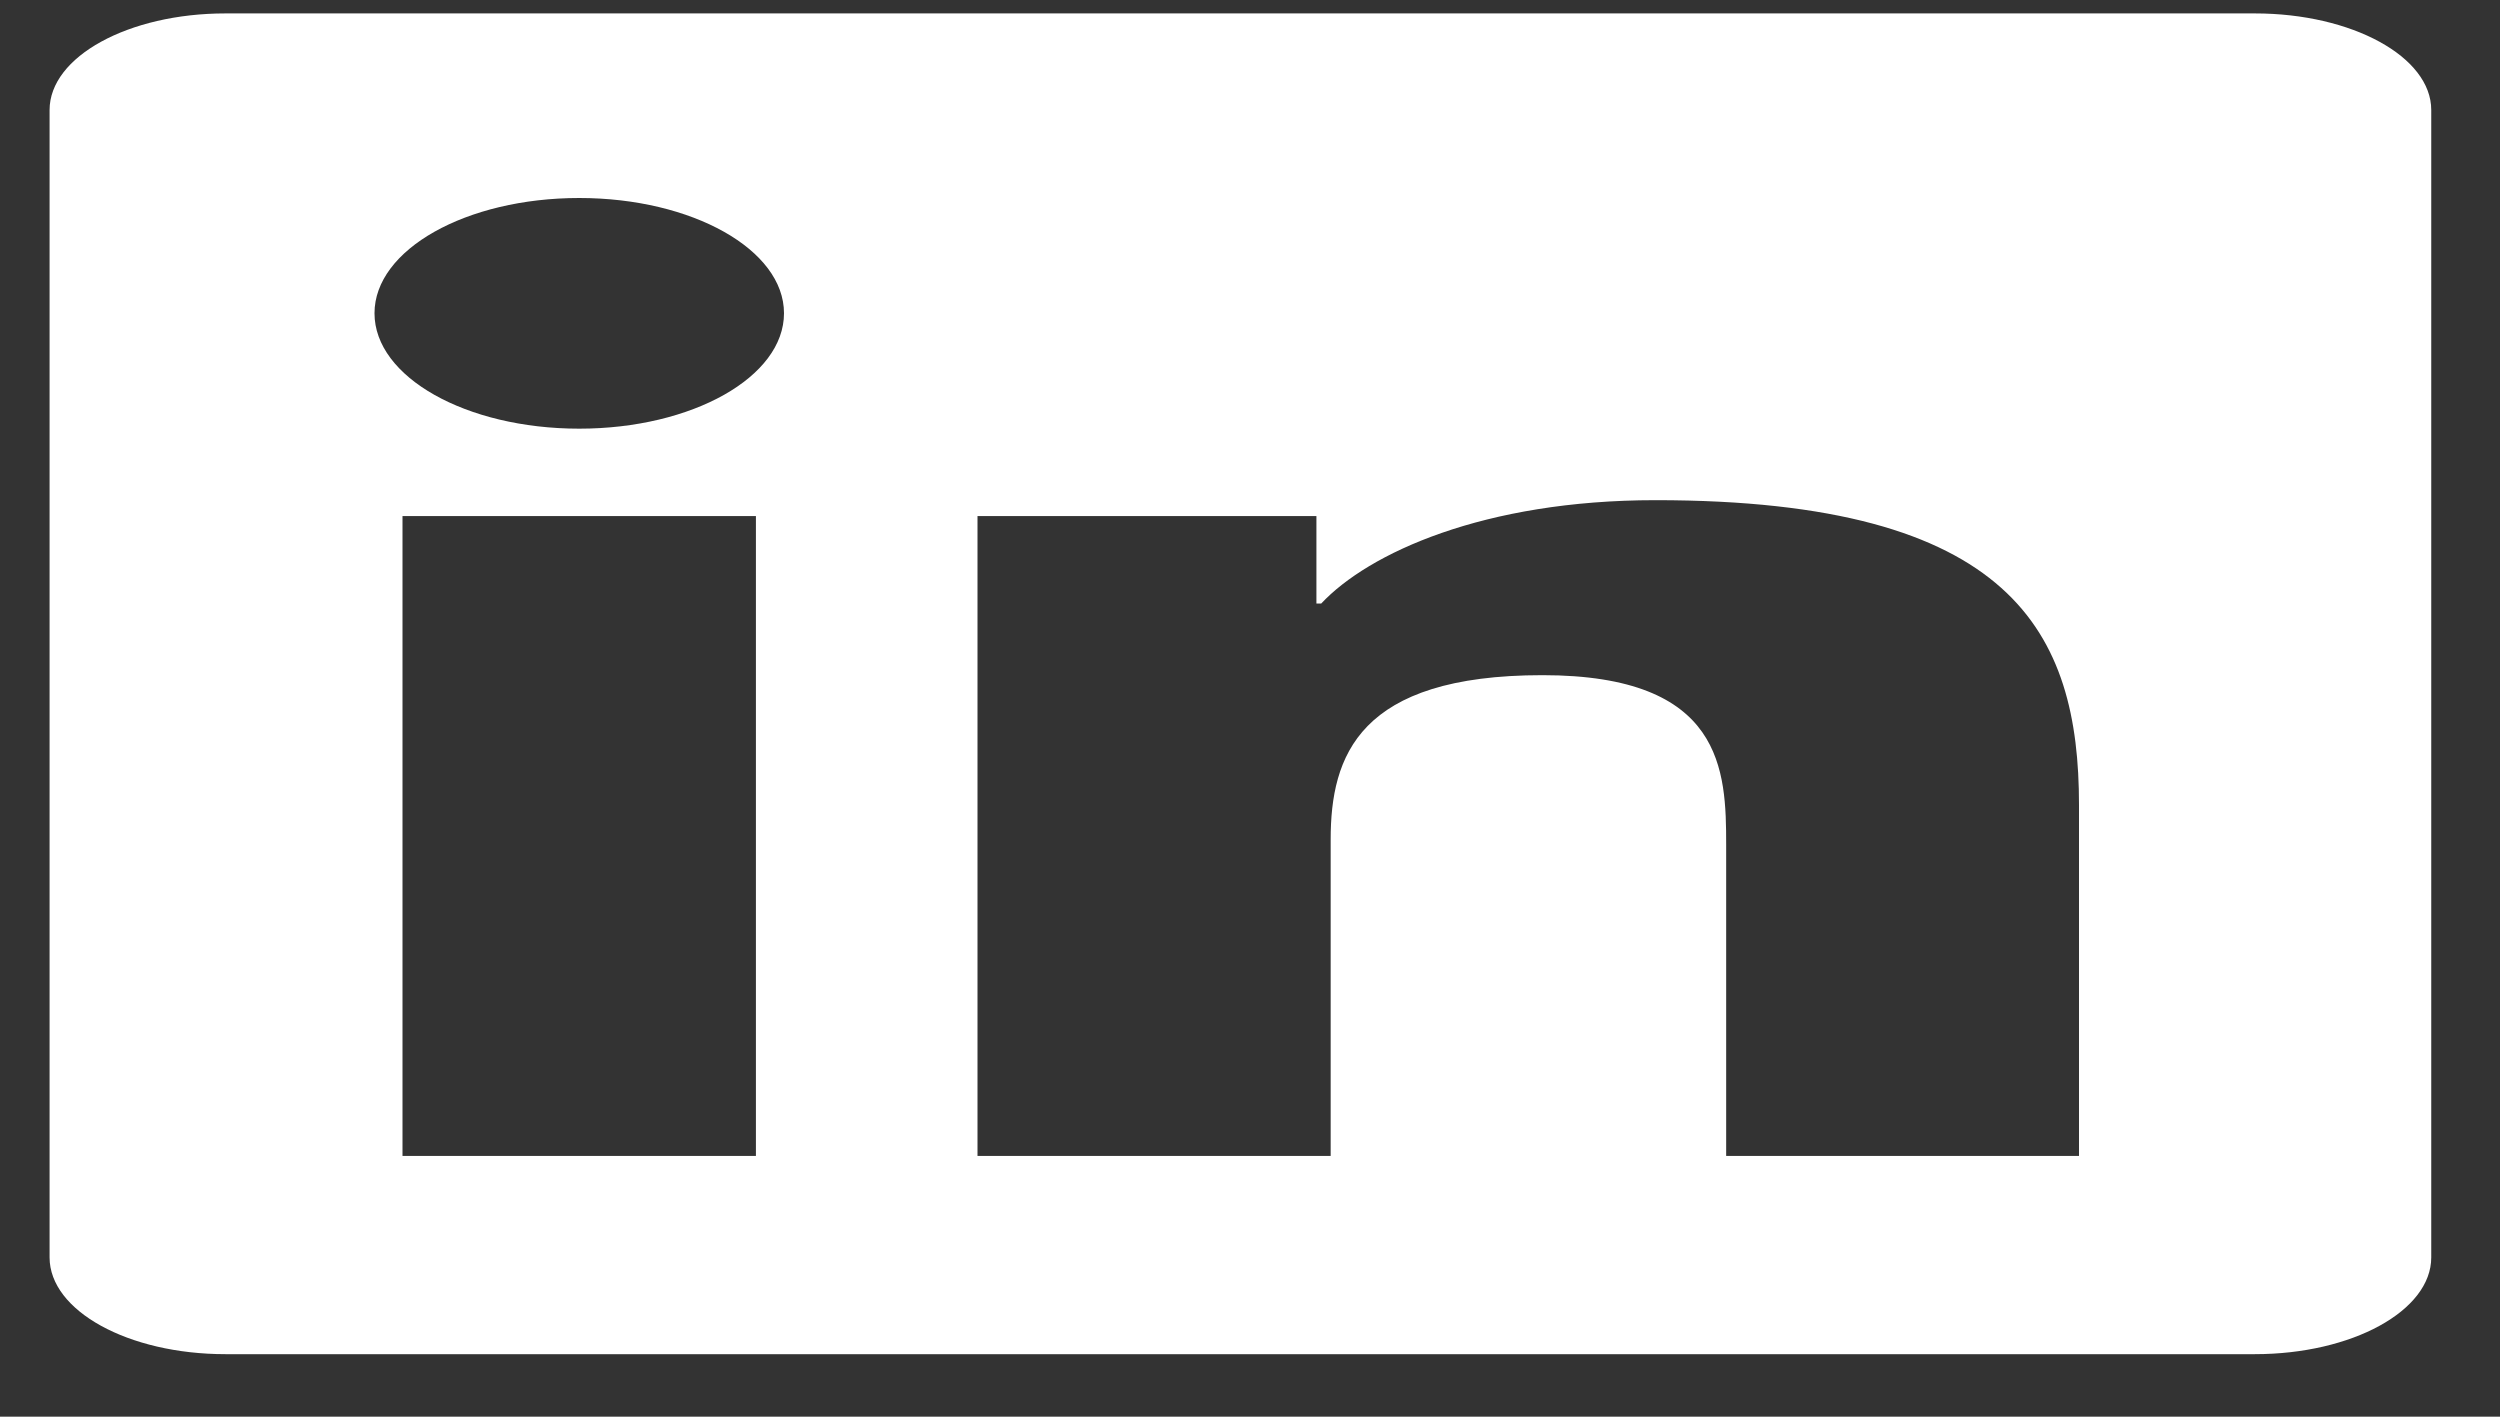 <svg width="30" height="17" viewBox="0 0 30 17" fill="none" xmlns="http://www.w3.org/2000/svg">
<rect x="0" y="0" width="30" height="17" fill="#333333" stroke="none"/>
<path d="M27.058 0.161H2.705C1.54 0.161 0.595 0.681 0.595 1.32V15.089C0.595 15.73 1.54 16.25 2.705 16.25H27.058C28.224 16.25 29.175 15.73 29.175 15.089V1.32C29.175 0.681 28.224 0.161 27.058 0.161ZM9.071 13.871H4.83V6.193H9.071V13.871ZM6.951 5.144C5.592 5.144 4.494 4.524 4.494 3.759C4.494 2.996 5.592 2.376 6.951 2.376C8.307 2.376 9.408 2.996 9.408 3.759C9.408 4.524 8.307 5.144 6.951 5.144ZM24.948 13.871H20.714V10.138C20.714 9.247 20.683 8.102 18.51 8.102C16.304 8.102 15.968 9.072 15.968 10.073V13.871H11.73V6.193H15.797V7.242H15.855C16.421 6.638 17.804 6.002 19.866 6.002C24.156 6.002 24.948 7.592 24.948 9.66L24.948 13.871Z" fill="white"/>
</svg>
